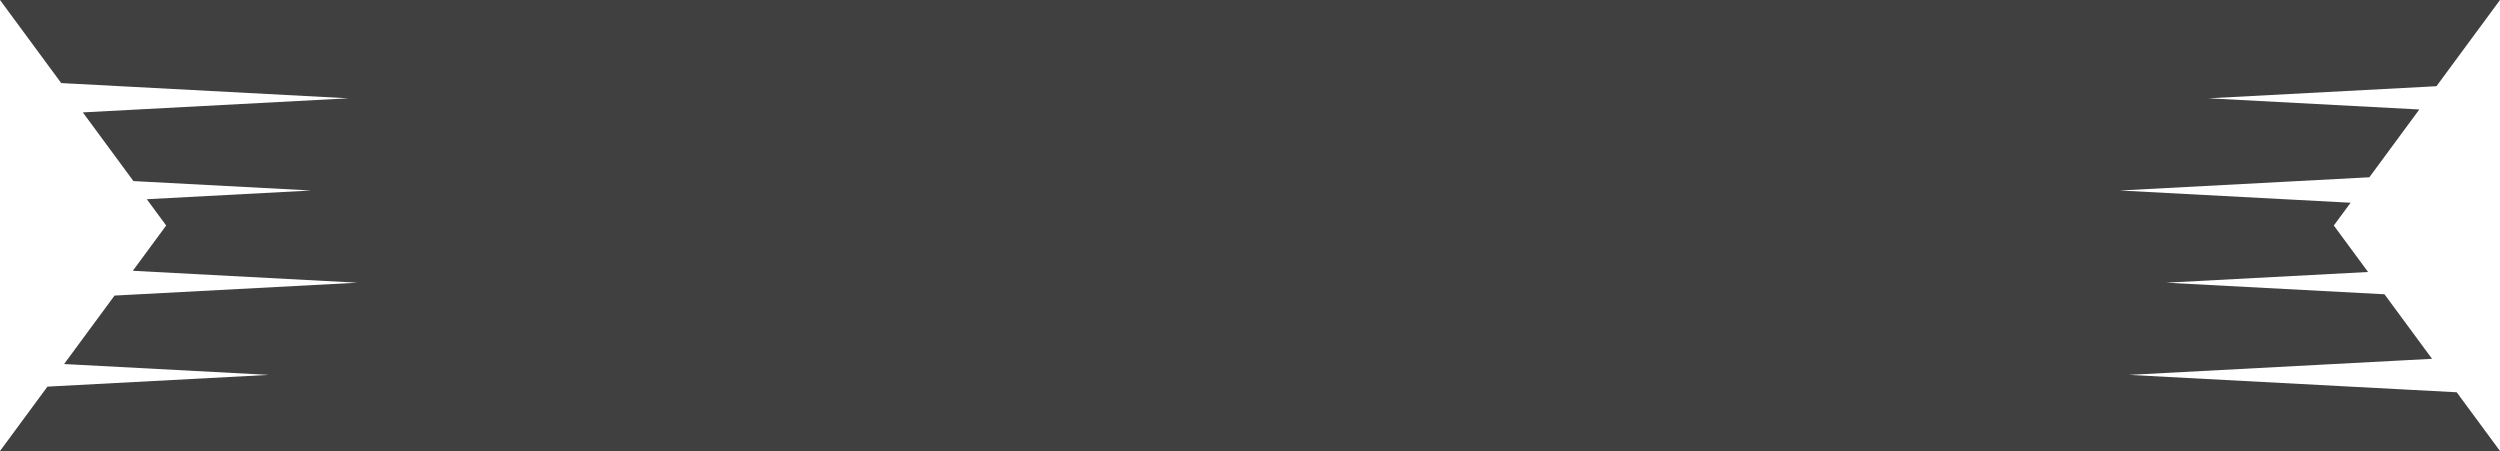 <svg version="1.1" id="图层_1" x="0px" y="0px" width="340.102px" height="61.355px" viewBox="0 0 340.102 61.355" enable-background="new 0 0 340.102 61.355" xml:space="preserve" xmlns="http://www.w3.org/2000/svg" xmlns:xlink="http://www.w3.org/1999/xlink" xmlns:xml="http://www.w3.org/XML/1998/namespace">
  <polygon id="XMLID_80_" fill-rule="evenodd" clip-rule="evenodd" fill="#404041" points="340.102,61.355 170.051,61.355 
	170.051,61.355 0,61.355 6.455,52.596 36.564,51 8.719,49.524 15.584,40.209 48.623,38.458 18.068,36.838 22.607,30.678 
	19.972,27.102 42.332,25.916 18.154,24.635 11.268,15.289 47.406,13.373 10.561,11.42 8.329,11.303 0.001,0 170.051,0 170.051,0 
	340.102,0 331.457,11.729 300.448,13.373 329.126,14.894 322.329,24.117 288.391,25.916 319.777,27.58 317.493,30.678 
	322.154,37.002 294.682,38.458 324.387,40.033 330.858,48.813 326.452,49.047 289.606,51 326.452,52.953 334.213,53.365 " class="color c1"/>
</svg>